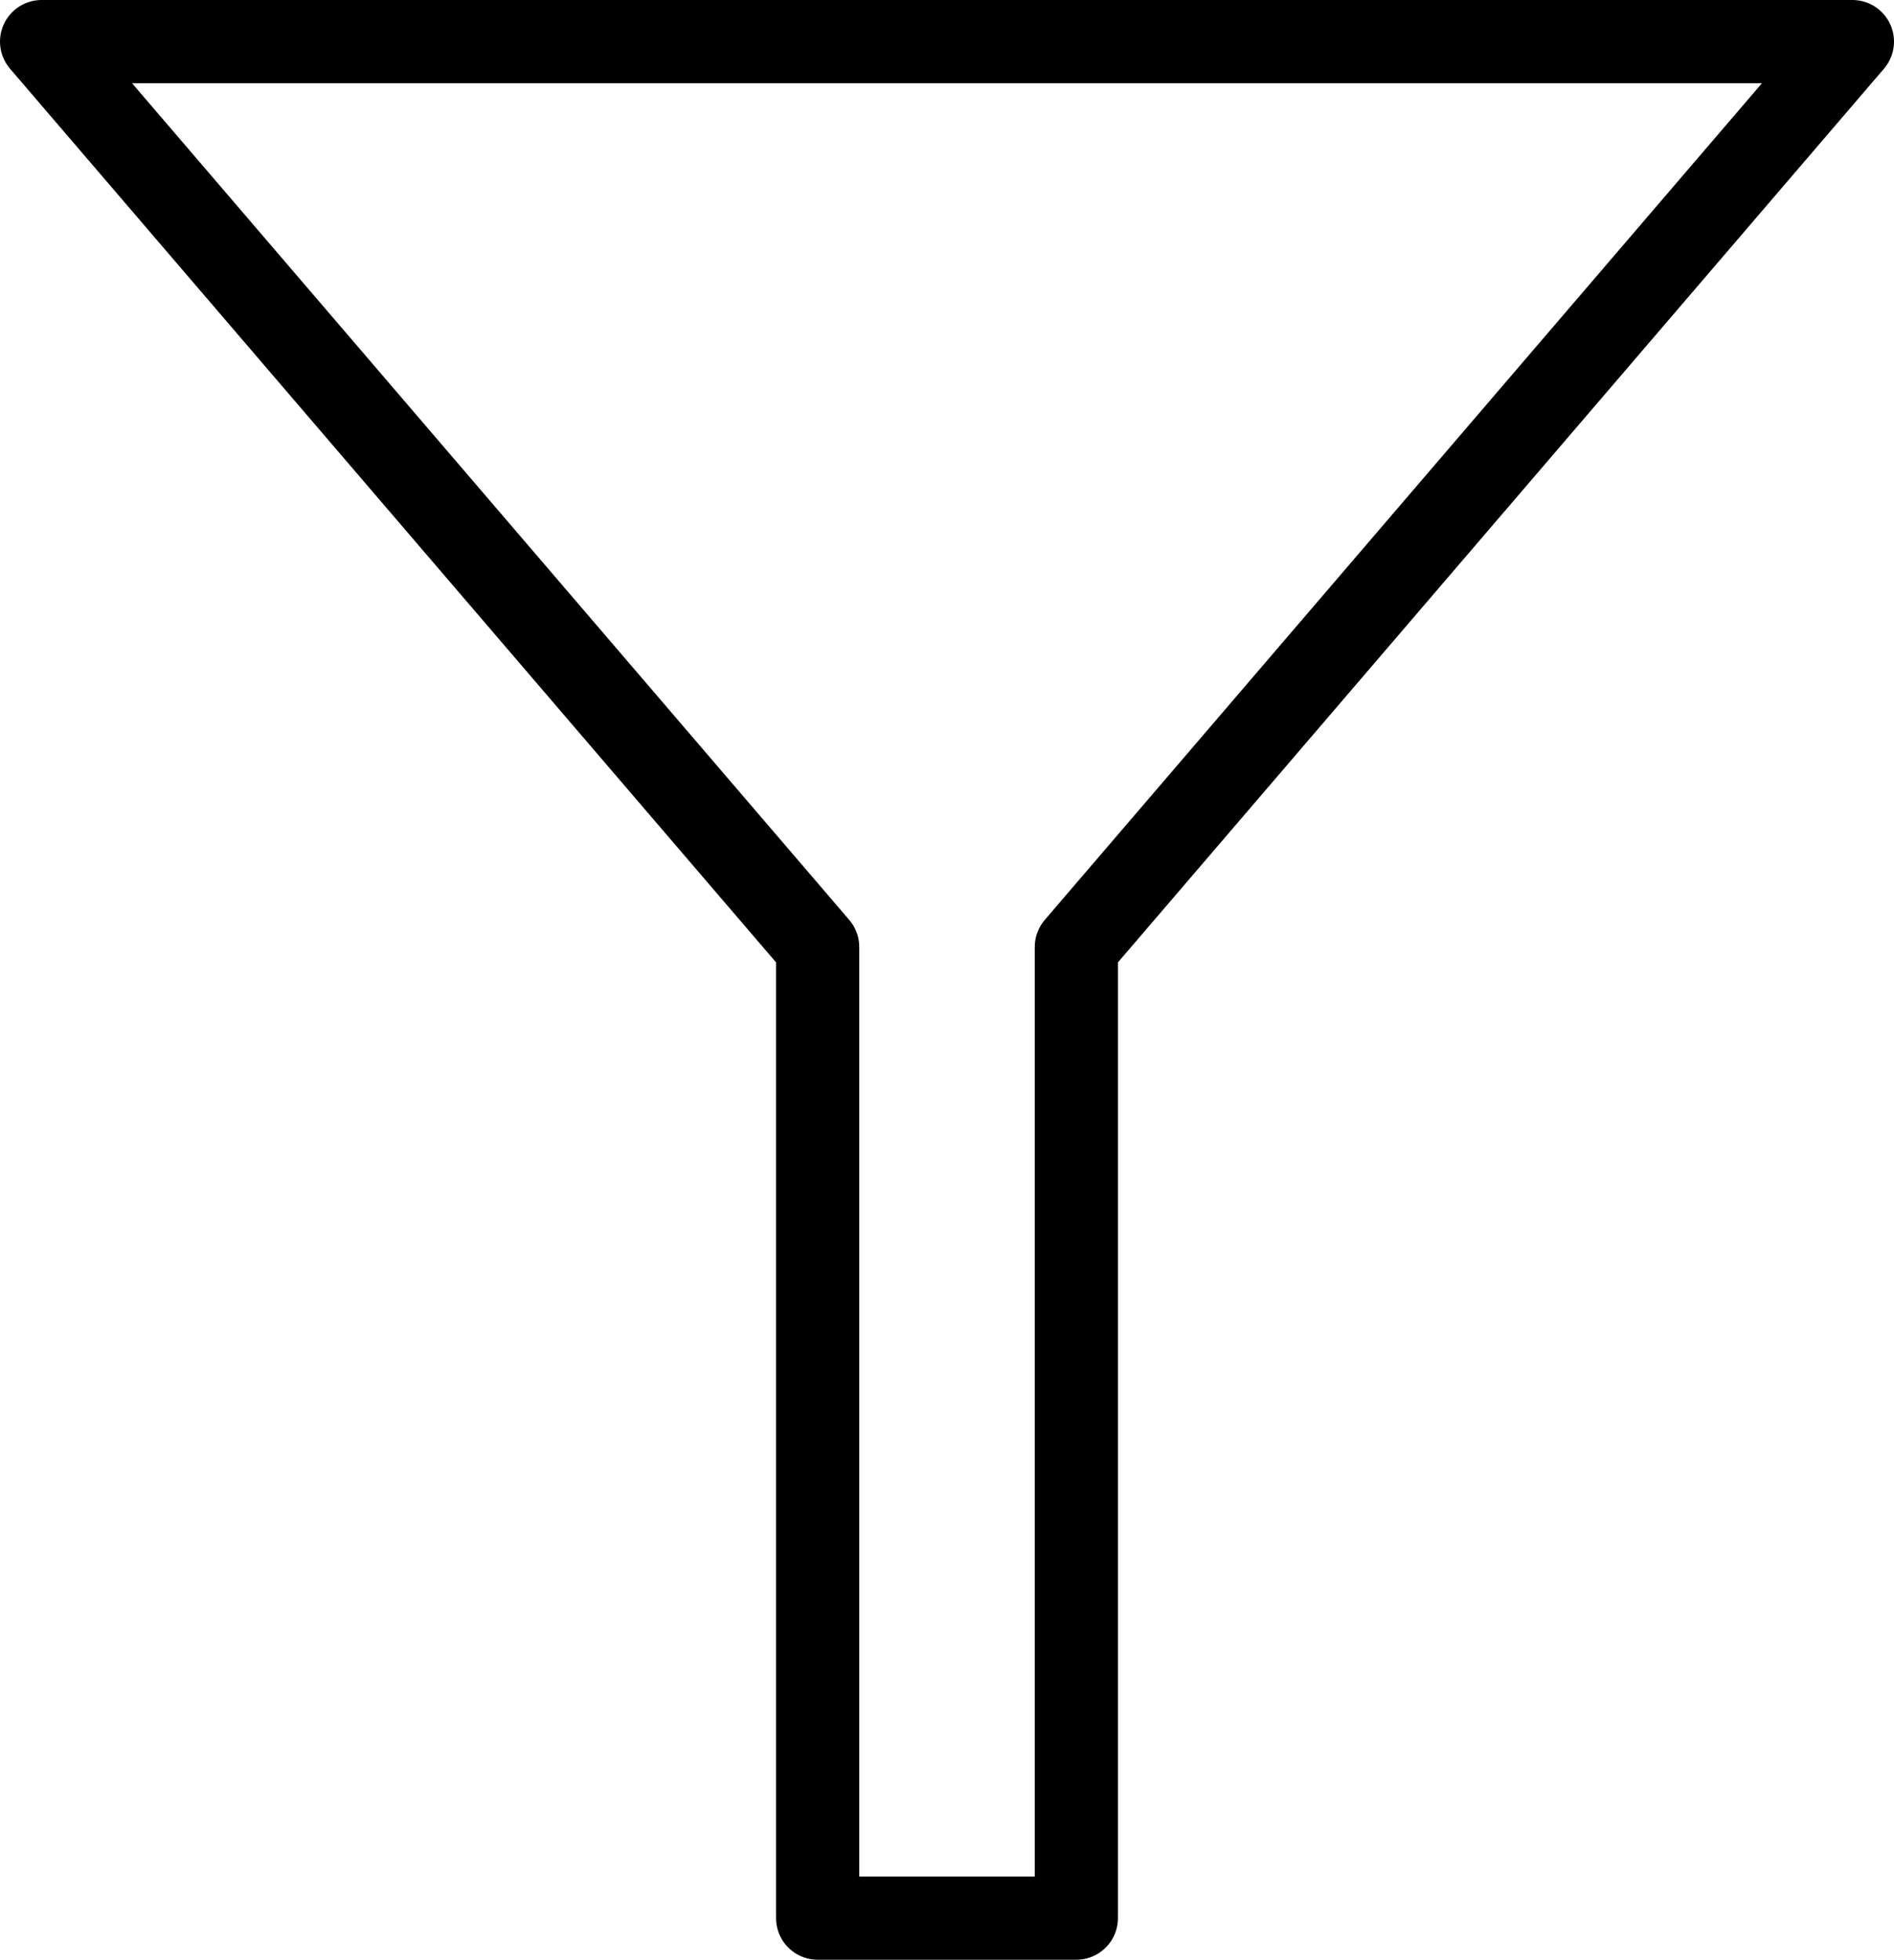 <svg xmlns="http://www.w3.org/2000/svg" viewBox="0 0 22.77 23.55"><defs><style>.cls-1{fill:none;stroke:#000;stroke-linecap:round;stroke-linejoin:round;}</style></defs><title>Filter black</title><g id="Layer_2" data-name="Layer 2"><g id="Layer_14" data-name="Layer 14"><polygon class="cls-1" points="22.27 0.5 0.5 0.5 9.83 11.38 9.83 23.05 12.94 23.05 12.94 11.38 22.27 0.5"/></g></g></svg>